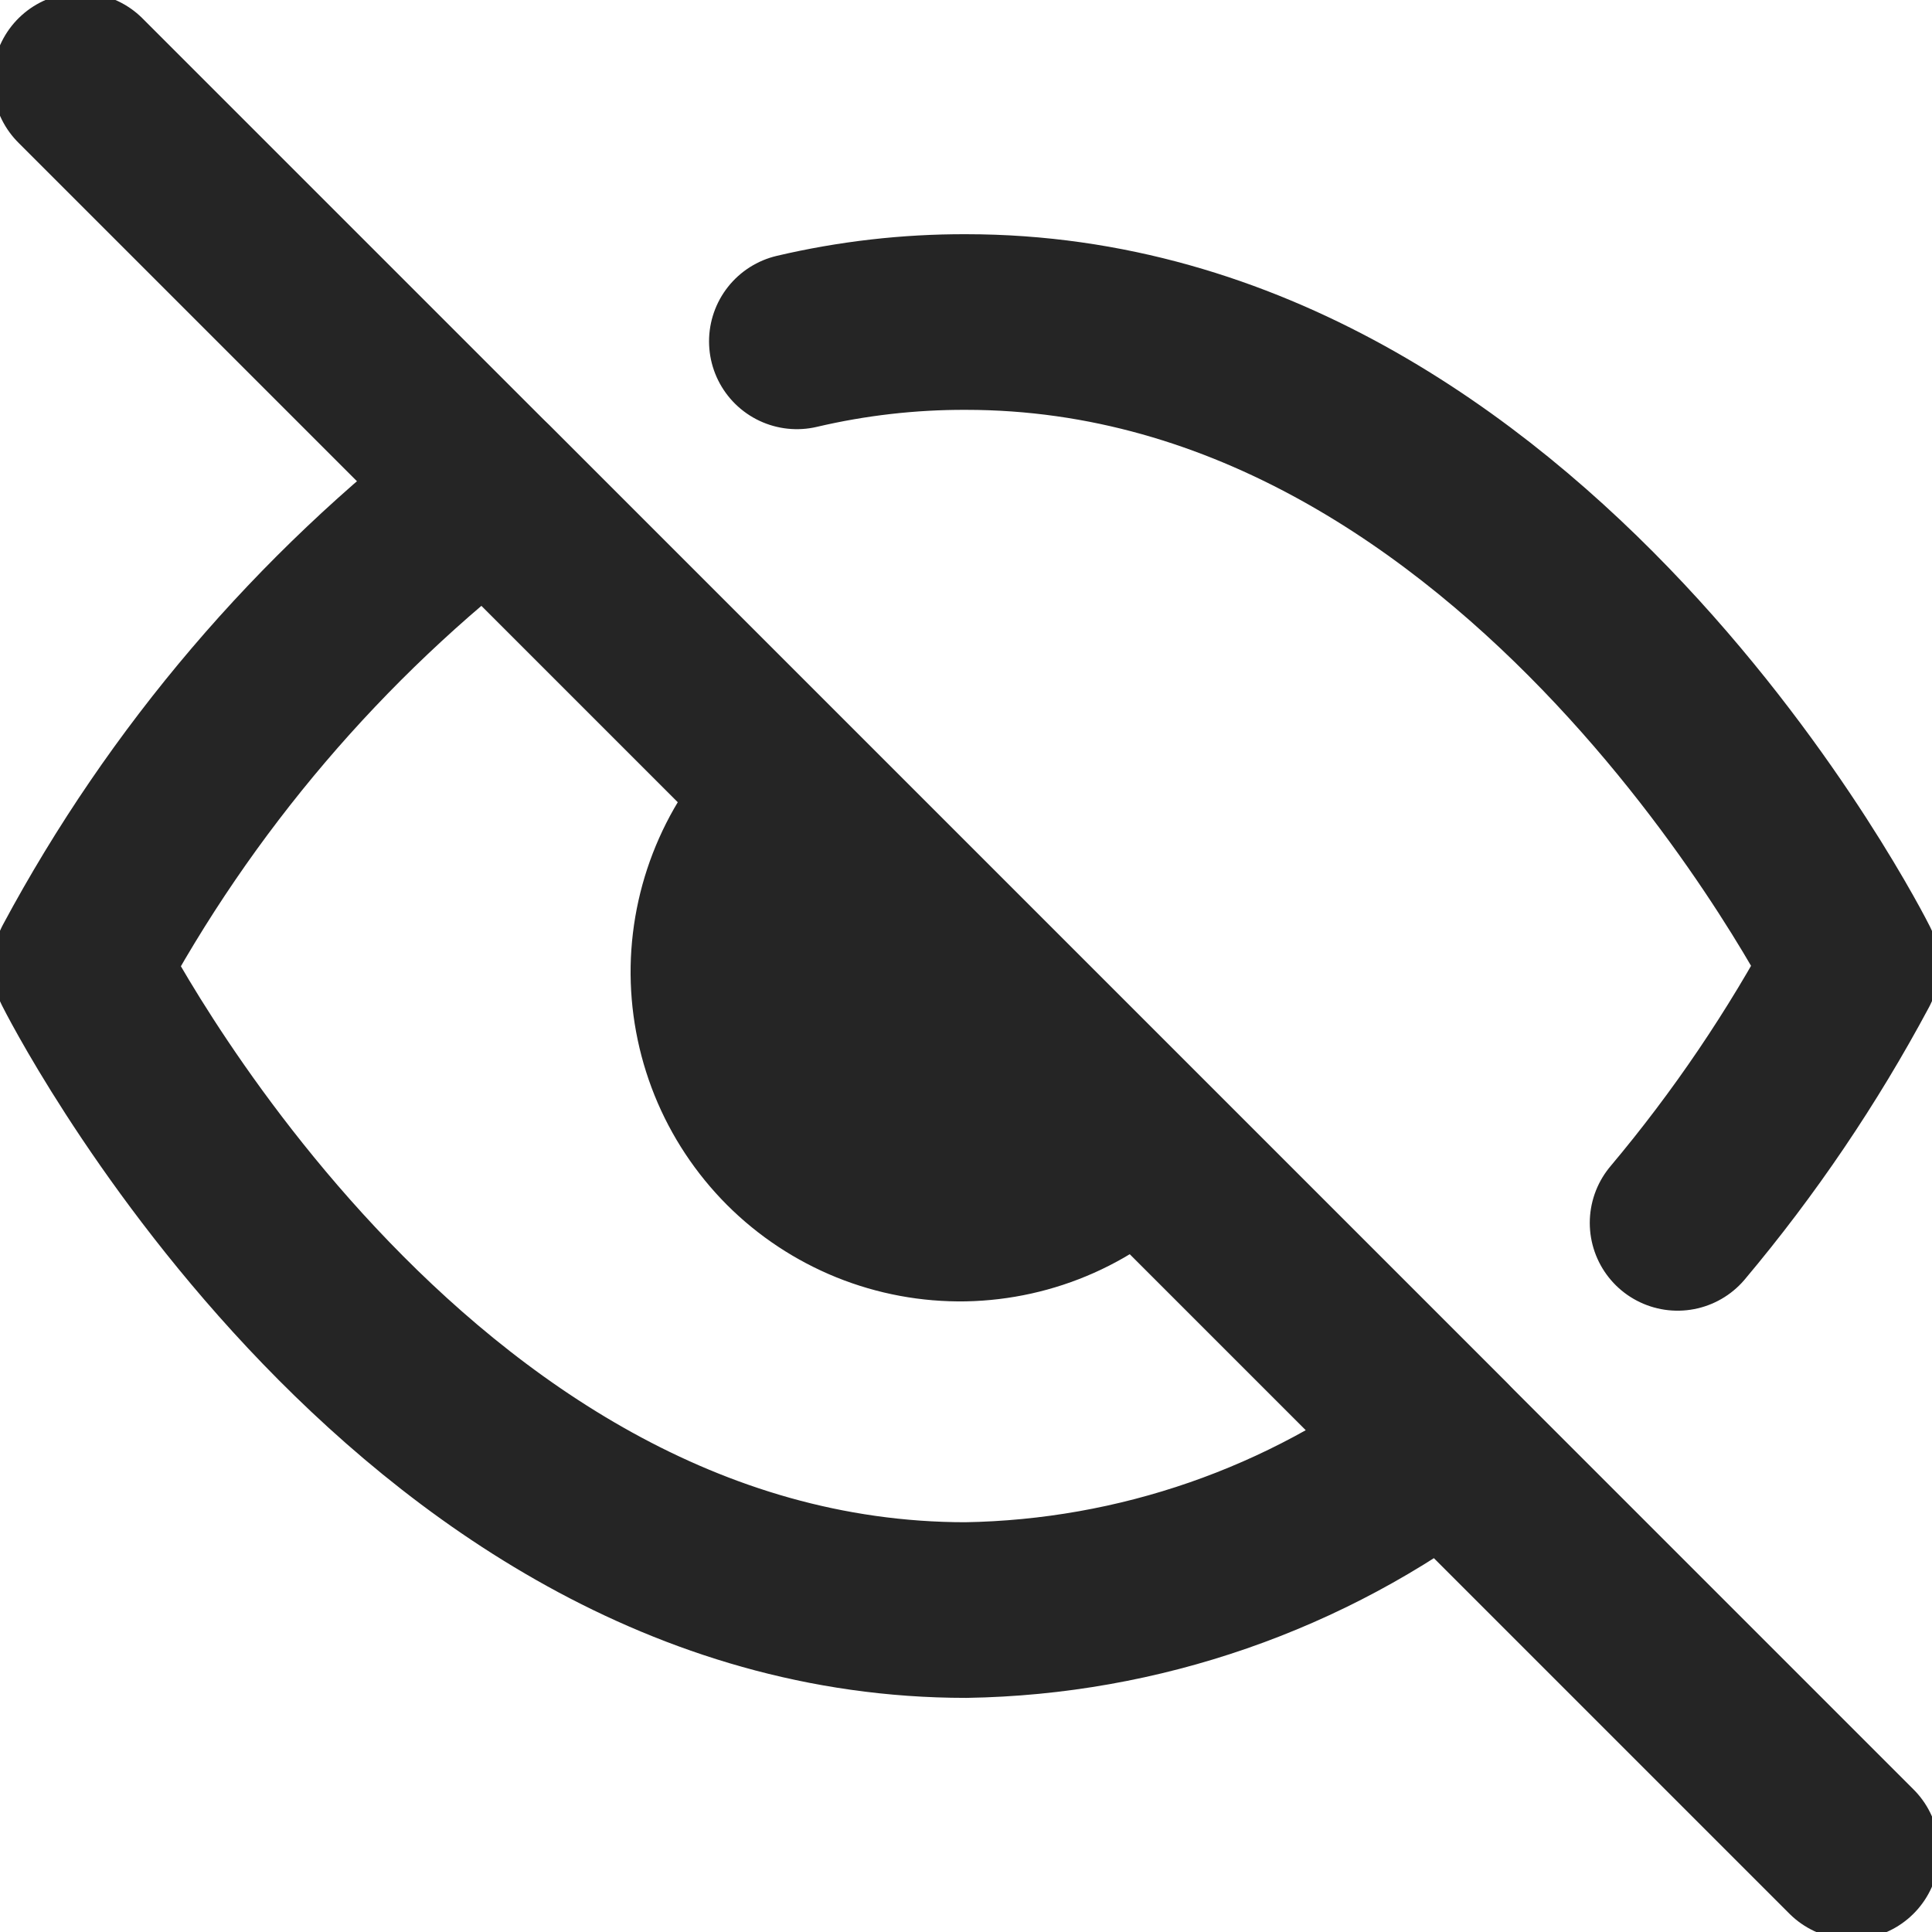 <svg width="22" height="22" viewBox="0 0 22 22" fill="none" xmlns="http://www.w3.org/2000/svg">
<g clip-path="url(#clip0)">
<path d="M9.074 3.887C9.705 3.739 10.351 3.665 10.999 3.667C17.416 3.667 21.083 11 21.083 11C20.526 12.041 19.863 13.021 19.103 13.925M12.943 12.944C12.691 13.214 12.387 13.431 12.05 13.581C11.713 13.731 11.348 13.812 10.979 13.819C10.61 13.825 10.243 13.757 9.901 13.619C9.558 13.48 9.247 13.275 8.986 13.014C8.725 12.752 8.519 12.441 8.381 12.099C8.243 11.756 8.175 11.39 8.181 11.02C8.188 10.651 8.269 10.287 8.419 9.95C8.569 9.612 8.786 9.309 9.056 9.057M16.444 16.445C14.877 17.64 12.969 18.302 10.999 18.334C4.583 18.334 0.916 11 0.916 11C2.056 8.875 3.638 7.019 5.554 5.555L16.444 16.445Z" stroke="#252525" stroke-width="2" stroke-linecap="round" stroke-linejoin="round"/>
<path d="M9 10H9.5L12 12L12.5 13L11.5 13.5L9 13L8.5 11.5L9 10Z" fill="#252525"/>
<path d="M0.916 0.917L21.083 21.084" stroke="#252525" stroke-width="2" stroke-linecap="round" stroke-linejoin="round"/>
</g>
<defs>
<clipPath id="clip0">
<rect width="22" height="22" fill="white"/>
</clipPath>
</defs>
</svg>

